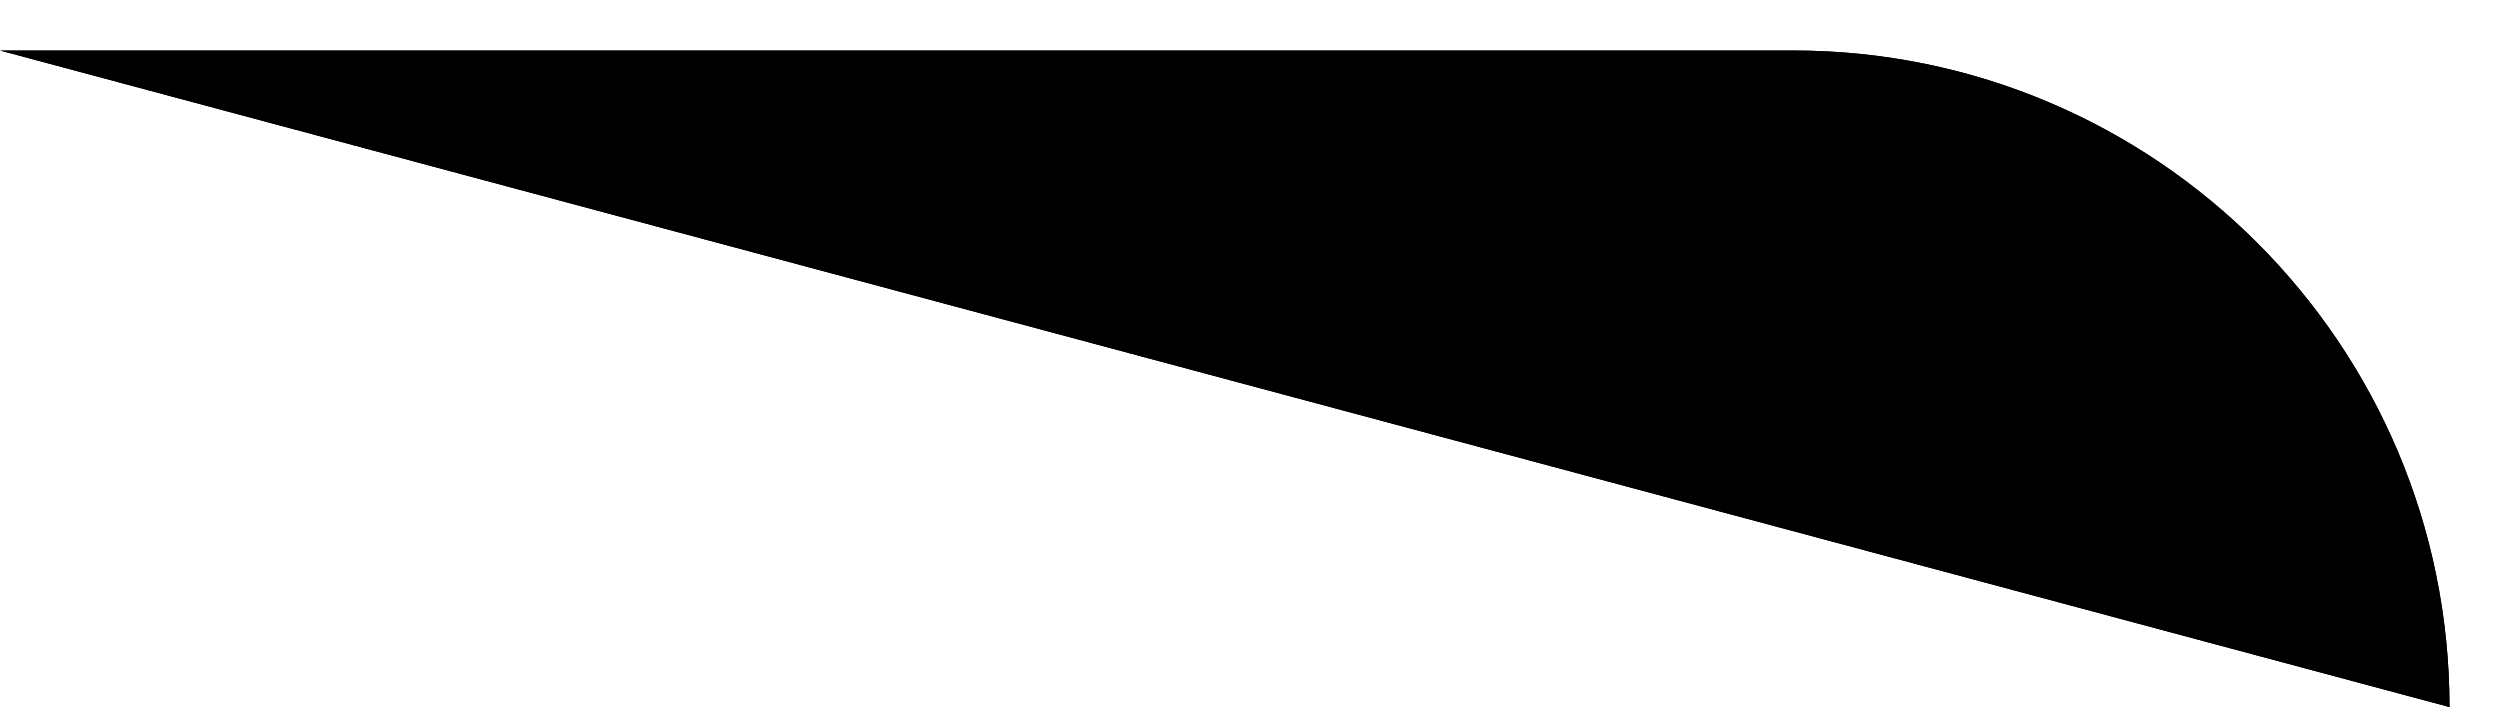 <?xml-stylesheet type="text/css" href="../../css/svg.css"?> 

<svg class="port_course_line first_course_line" xmlns="http://www.w3.org/2000/svg" xmlns:xlink="http://www.w3.org/1999/xlink" x="0px" y="0px" viewBox="0 0 495 140" style="enable-background:new 0 0 495 140;" xml:space="preserve">
<path class="bg_line" d="M0,10h355c71.8,0,130,58.2,130,130"/>
<path class="move_line" style="stroke-linecap:round;" d="M0,10h355c71.8,0,130,58.2,130,130"/>
</svg>


